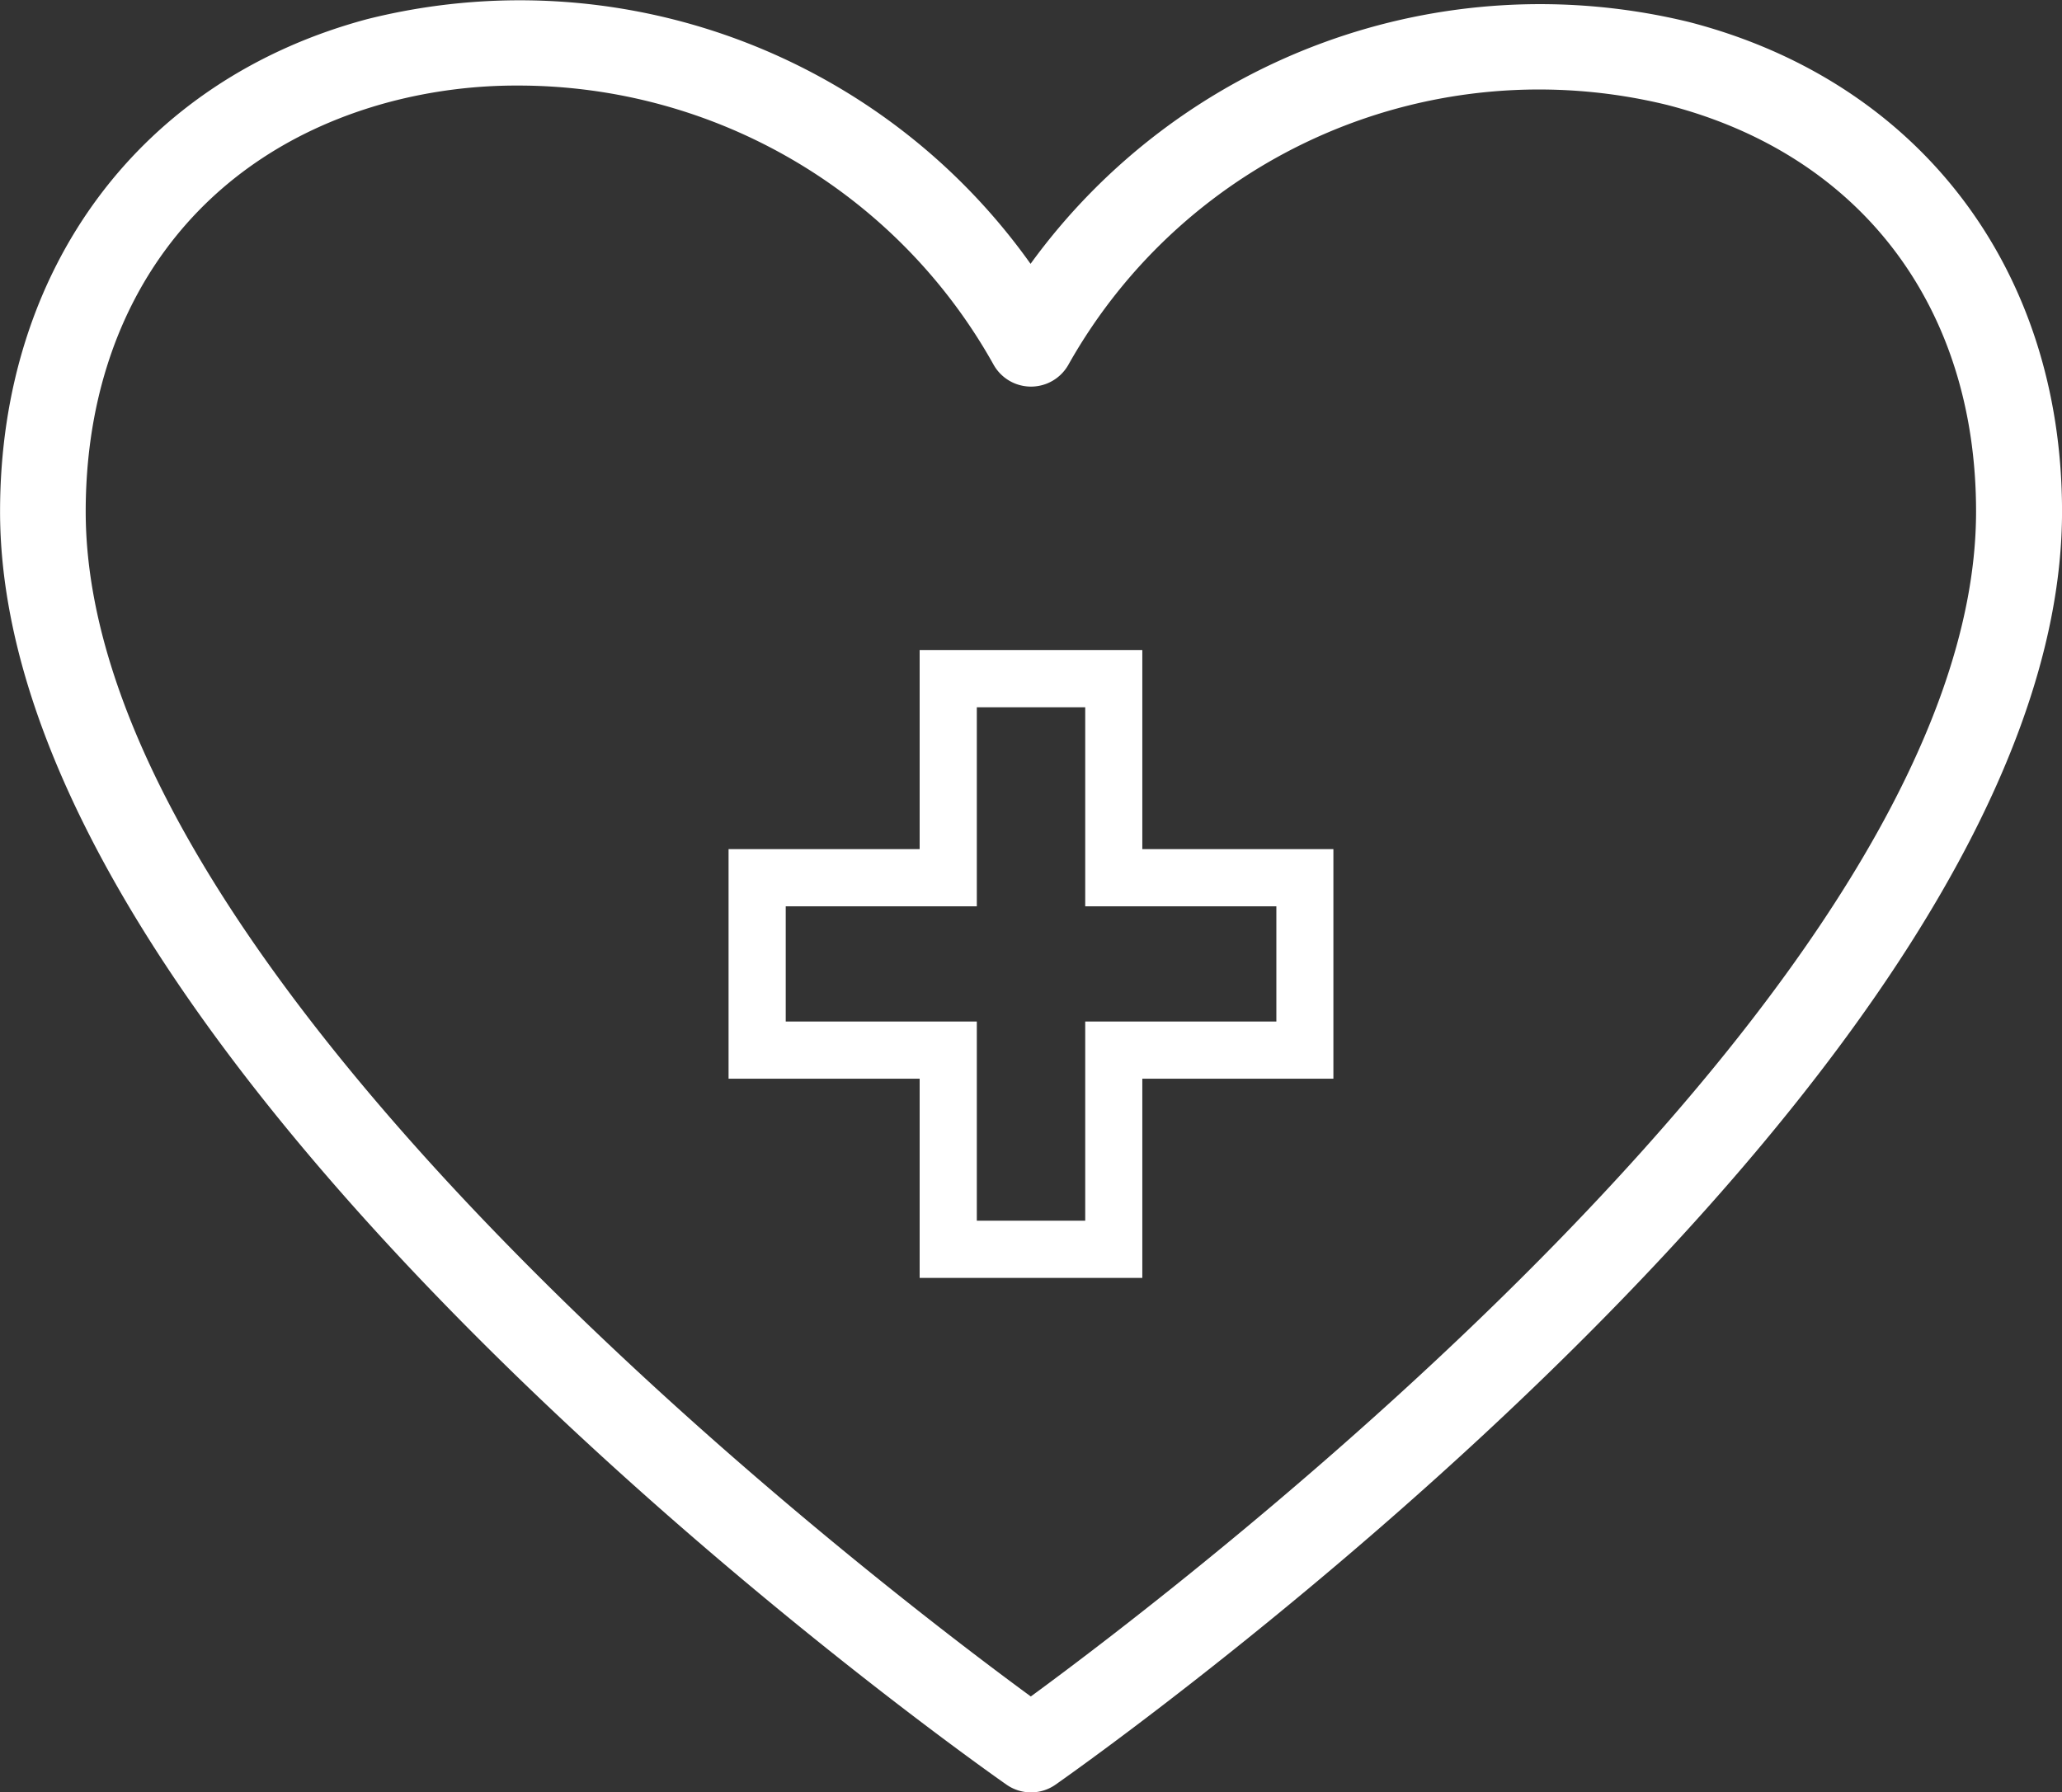 <svg xmlns="http://www.w3.org/2000/svg" width="62.771" height="54.571" viewBox="0 0 62.771 54.571">
  <rect x="0" y="0" width="62.771" height="54.571" fill="#333333" stroke="none"/>
  <g id="Group_360" data-name="Group 360" transform="translate(0 0)">
    <path id="Path_122" data-name="Path 122" d="M963.823,922.873a1.3,1.3,0,0,0,1.5,0c1.25-.878,30.636-21.664,30.636-38.76,0-7.388-4.356-13.1-11.365-14.906a19.165,19.165,0,0,0-20.035,7.365,19.08,19.08,0,0,0-20.188-7.452c-6.9,1.844-11.182,7.587-11.182,14.992C933.187,901.209,962.572,922,963.823,922.873Zm-18.779-51.229a15.123,15.123,0,0,1,3.907-.5,16.571,16.571,0,0,1,14.49,8.512,1.306,1.306,0,0,0,2.275-.021,16.433,16.433,0,0,1,18.226-7.9c5.889,1.516,9.4,6.143,9.4,12.376,0,14.318-24.173,32.709-28.775,36.08-4.6-3.371-28.771-21.762-28.771-36.08C935.8,877.851,939.255,873.19,945.044,871.644Z" transform="translate(-933.187 -868.539)" fill="#fff"/>
    <path id="Path_123" data-name="Path 123" d="M950.781,898.165h6.778V892.1h5.817v-6.99h-5.817v-6.062h-6.778v6.062h-5.817v6.99h5.817Zm-4.077-7.806v-3.508h5.817v-6.06h3.3v6.06h5.819v3.508h-5.819v6.064h-3.3v-6.064Z" transform="translate(-922.785 -859.257)" fill="#fff"/>
  </g>
</svg>
